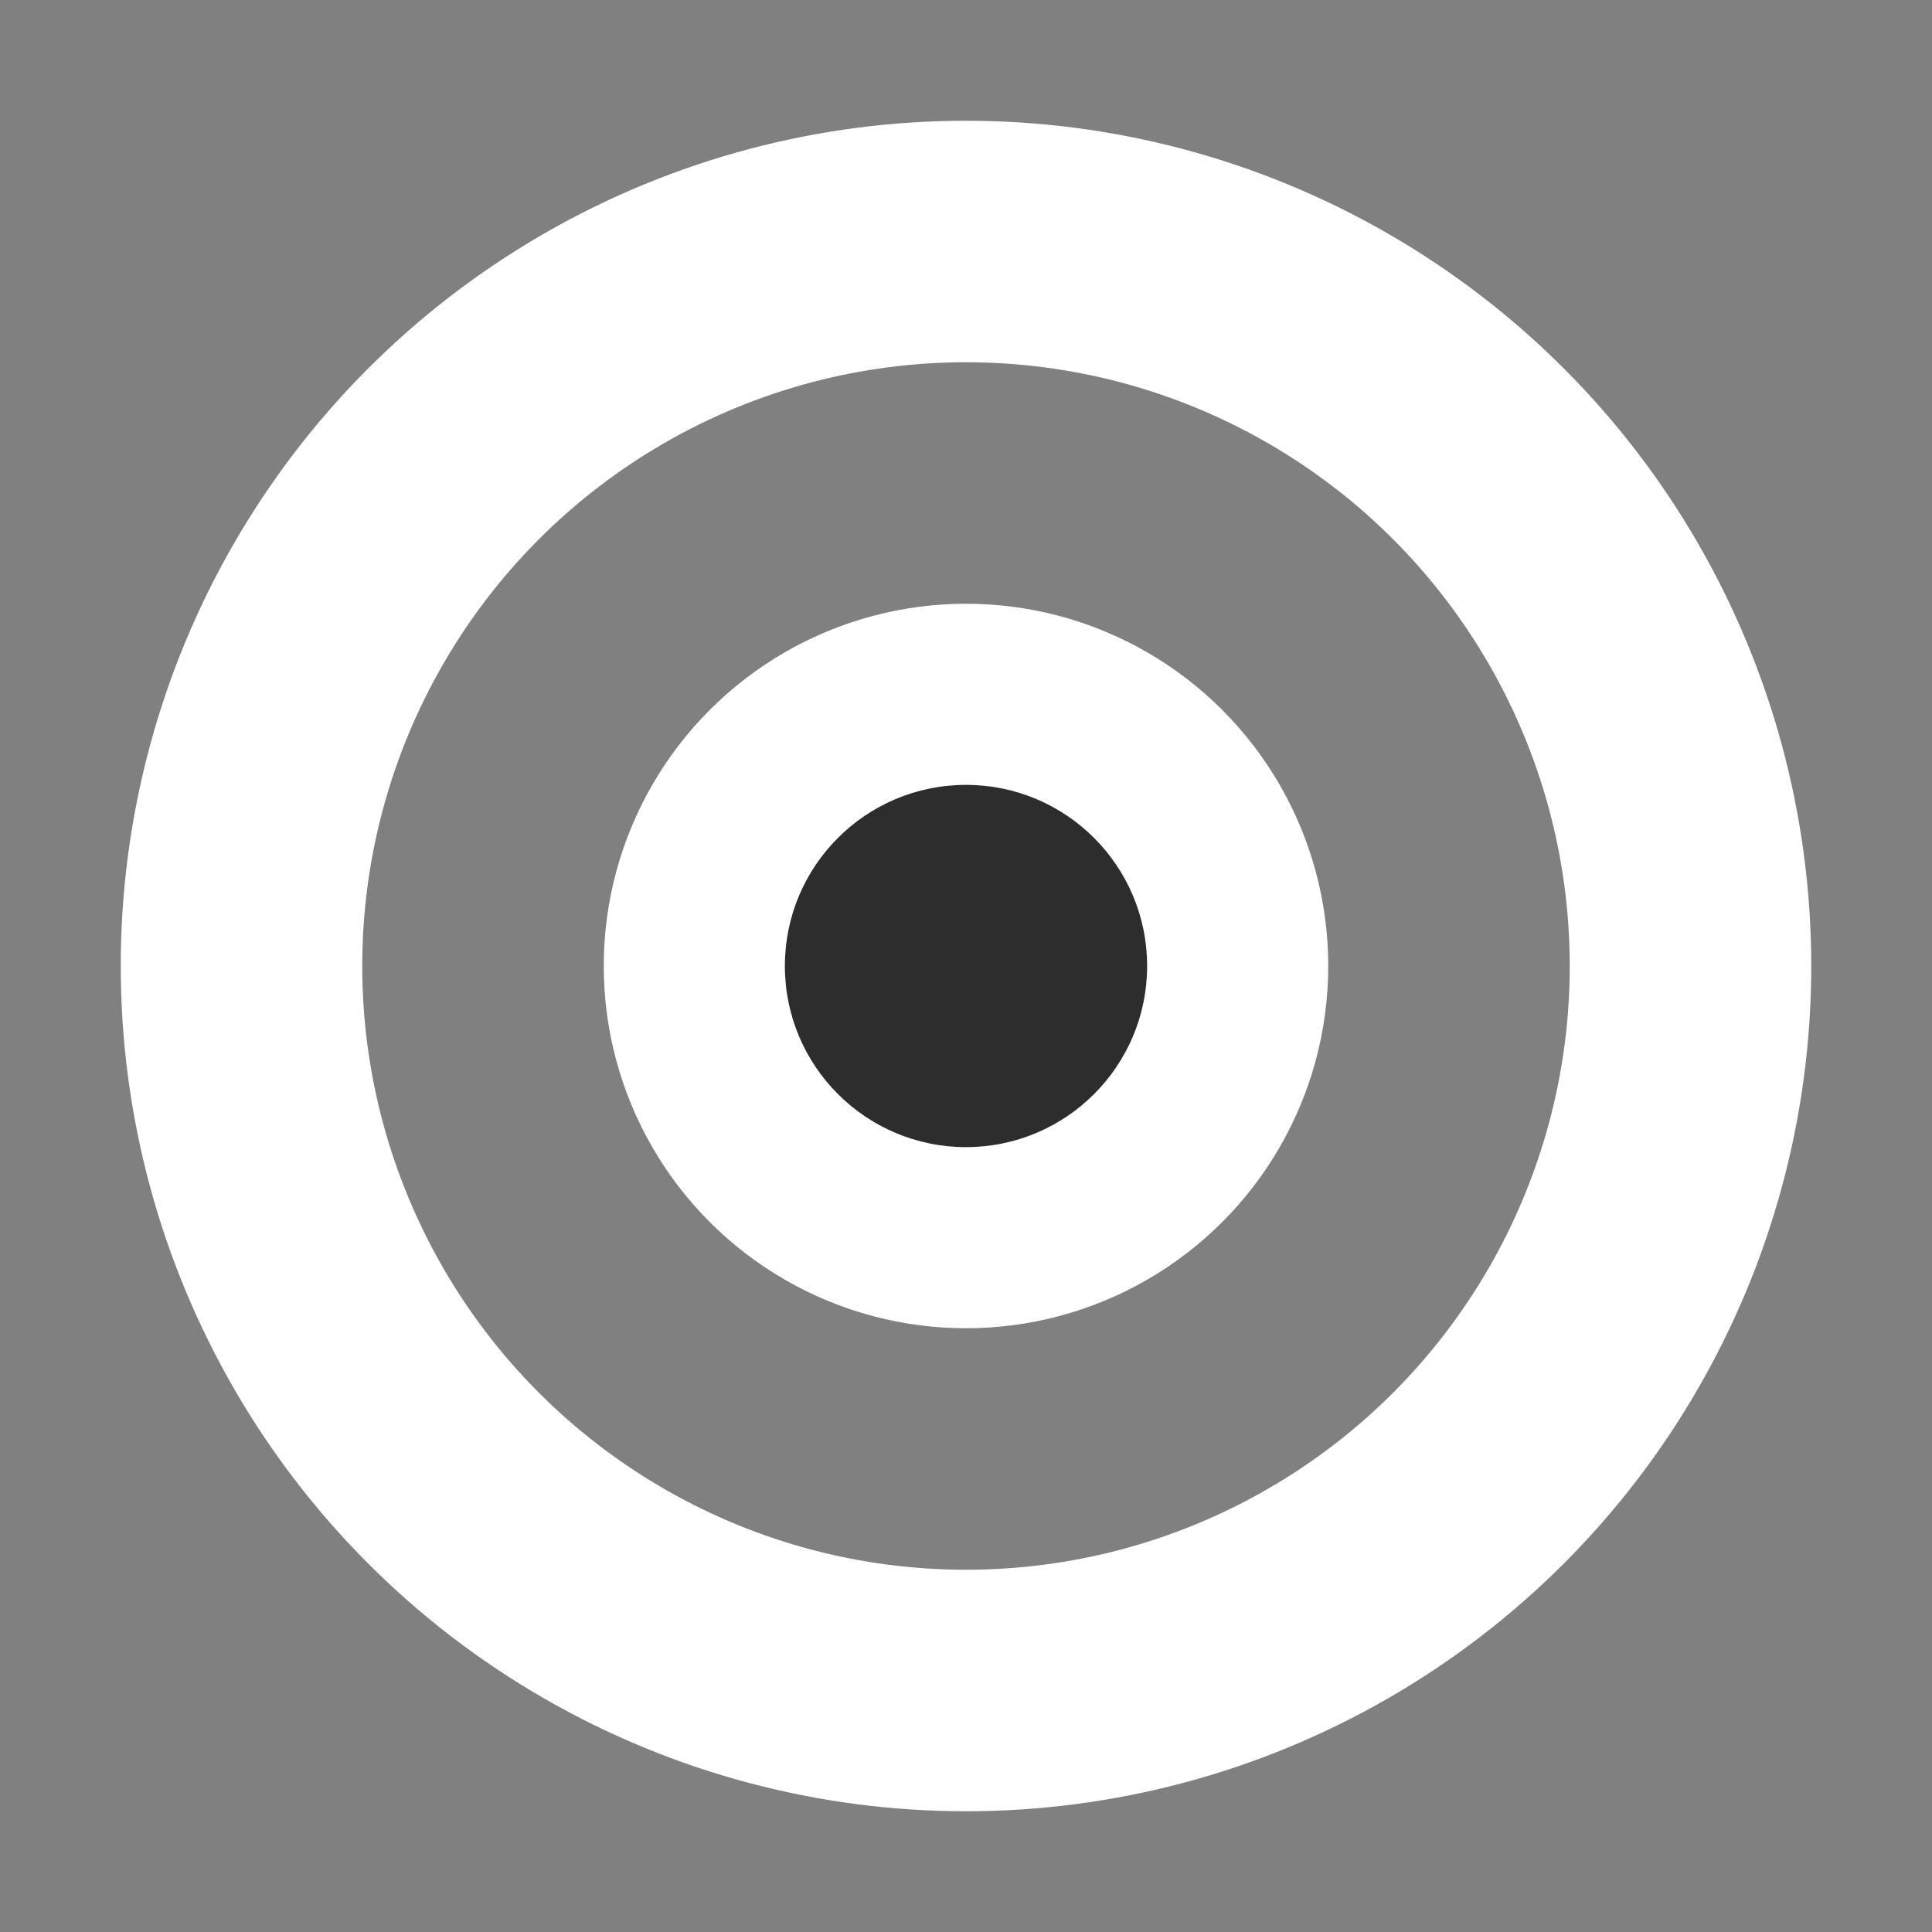 <svg xmlns="http://www.w3.org/2000/svg" width="144" height="144" fill="white" viewBox="0 0 16 16">
  <rect x="0" y="0" width="16" height="16" fill="#808080" stroke="none"/>
  <circle cx="8" cy="8" r="6" fill="none" stroke="white" stroke-width="2"/>
  <circle cx="8" cy="8" r="3" fill="white"/>
  <circle cx="8" cy="8" r="1.5" fill="#2d2d2d"/>
</svg>